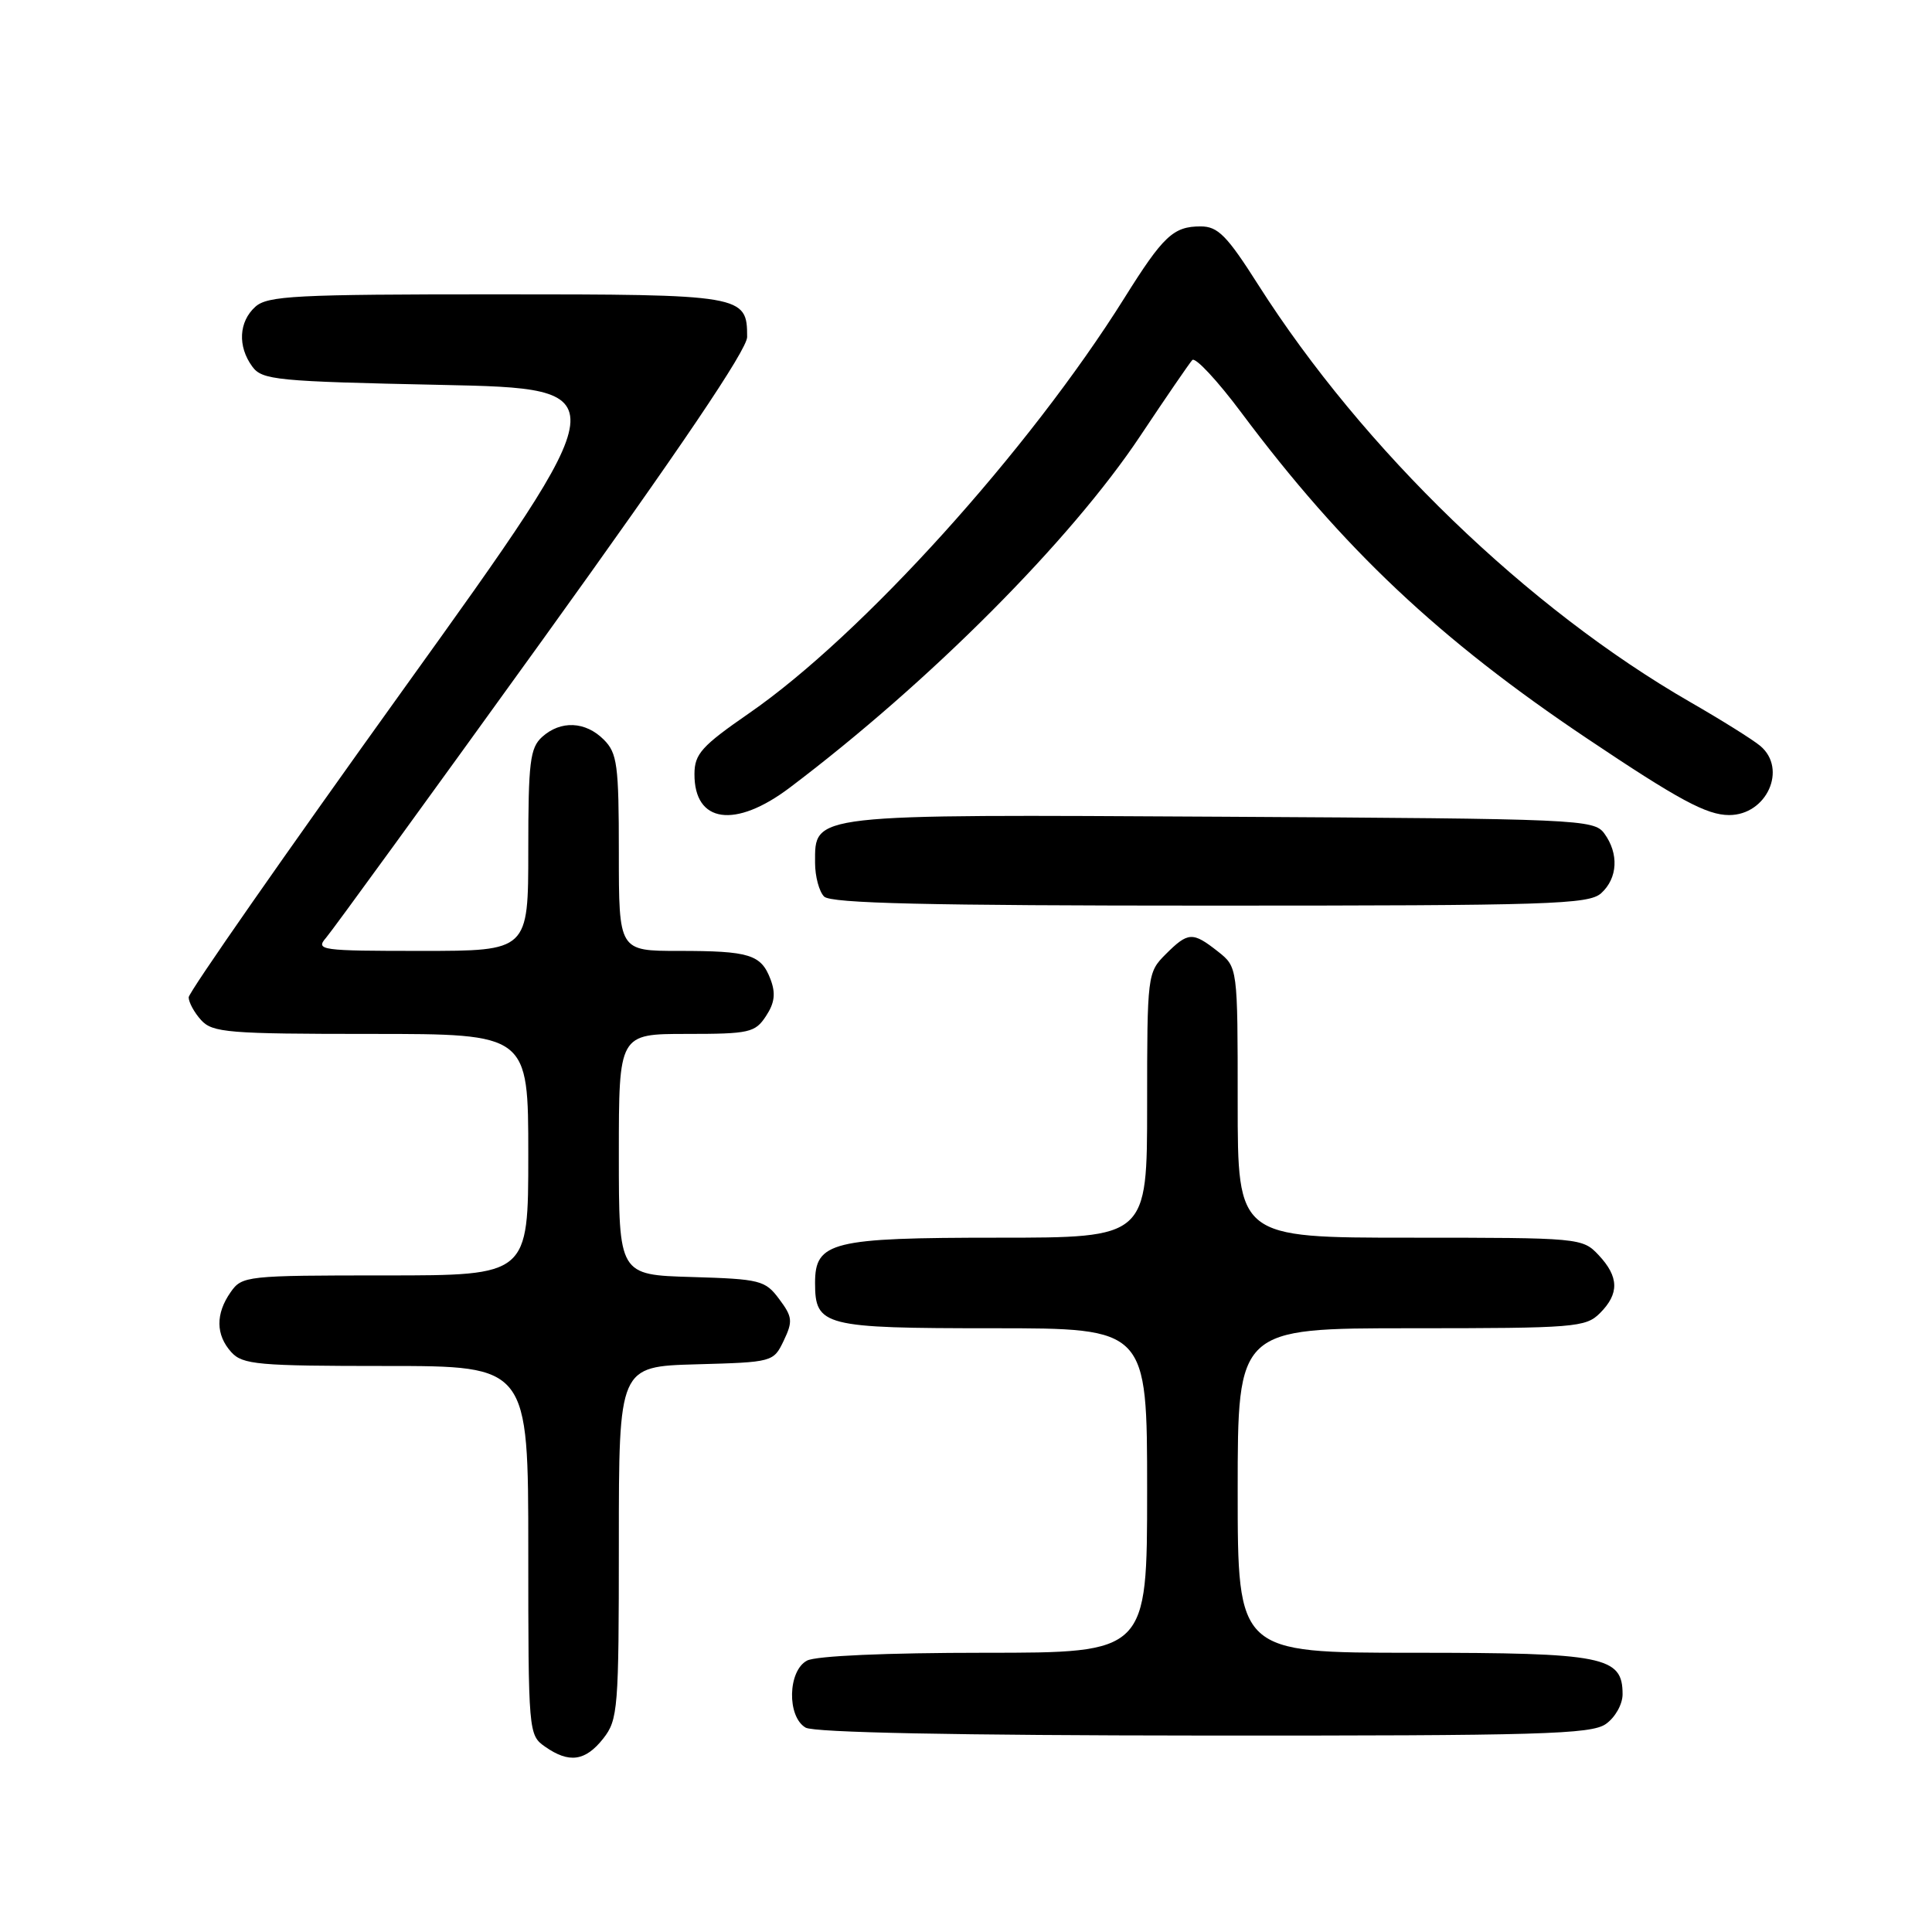 <?xml version="1.0" encoding="UTF-8" standalone="no"?>
<!DOCTYPE svg PUBLIC "-//W3C//DTD SVG 1.1//EN" "http://www.w3.org/Graphics/SVG/1.1/DTD/svg11.dtd" >
<svg xmlns="http://www.w3.org/2000/svg" xmlns:xlink="http://www.w3.org/1999/xlink" version="1.1" viewBox="0 0 256 256">
 <g >
 <path fill="currentColor"
d=" M 79.93 230.37 C 81.89 227.87 82.00 226.49 82.00 204.40 C 82.00 181.07 82.00 181.07 92.24 180.78 C 102.41 180.50 102.49 180.48 103.85 177.64 C 105.07 175.08 105.01 174.49 103.25 172.14 C 101.40 169.65 100.75 169.48 91.65 169.21 C 82.00 168.93 82.00 168.93 82.00 152.96 C 82.00 137.00 82.00 137.00 90.98 137.00 C 99.31 137.00 100.06 136.83 101.50 134.63 C 102.65 132.89 102.80 131.62 102.10 129.77 C 100.85 126.47 99.32 126.00 89.92 126.00 C 82.00 126.00 82.00 126.00 82.00 113.00 C 82.00 101.33 81.79 99.79 80.00 98.00 C 77.57 95.57 74.29 95.43 71.83 97.65 C 70.23 99.10 70.00 101.00 70.00 112.65 C 70.00 126.00 70.00 126.00 55.85 126.00 C 42.45 126.00 41.77 125.91 43.21 124.25 C 44.04 123.29 56.93 105.55 71.86 84.83 C 90.12 59.47 99.00 46.33 99.00 44.65 C 99.00 39.08 98.52 39.00 65.76 39.00 C 39.15 39.00 35.45 39.19 33.83 40.65 C 31.64 42.63 31.47 45.89 33.42 48.56 C 34.73 50.36 36.55 50.54 58.45 51.00 C 82.06 51.50 82.06 51.50 53.53 91.23 C 37.84 113.08 25.00 131.49 25.00 132.15 C 25.00 132.80 25.74 134.17 26.65 135.17 C 28.16 136.83 30.23 137.00 49.15 137.00 C 70.00 137.00 70.00 137.00 70.00 153.00 C 70.00 169.00 70.00 169.00 51.06 169.00 C 32.61 169.00 32.07 169.06 30.56 171.22 C 28.55 174.09 28.58 176.88 30.65 179.17 C 32.15 180.82 34.17 181.00 51.15 181.00 C 70.00 181.00 70.00 181.00 70.00 205.44 C 70.00 229.57 70.03 229.91 72.22 231.44 C 75.41 233.68 77.56 233.37 79.93 230.37 Z  M 212.78 228.44 C 214.02 227.57 215.00 225.83 215.00 224.50 C 215.00 219.48 212.58 219.00 187.28 219.00 C 164.00 219.00 164.00 219.00 164.00 197.50 C 164.00 176.00 164.00 176.00 187.00 176.00 C 208.67 176.00 210.12 175.88 212.00 174.00 C 214.58 171.42 214.53 169.19 211.83 166.31 C 209.68 164.03 209.39 164.00 186.83 164.00 C 164.00 164.00 164.00 164.00 164.00 146.07 C 164.00 128.15 164.00 128.15 161.37 126.07 C 158.02 123.44 157.44 123.47 154.45 126.45 C 152.04 128.87 152.00 129.16 152.00 146.45 C 152.00 164.00 152.00 164.00 132.22 164.00 C 110.20 164.00 108.00 164.54 108.00 169.99 C 108.00 175.72 109.11 176.00 131.57 176.00 C 152.00 176.00 152.00 176.00 152.00 197.50 C 152.00 219.00 152.00 219.00 130.43 219.00 C 117.48 219.00 108.10 219.41 106.93 220.04 C 104.38 221.40 104.26 227.47 106.75 228.92 C 107.87 229.57 126.73 229.95 159.53 229.97 C 204.13 230.00 210.84 229.80 212.78 228.44 Z  M 212.17 118.35 C 214.36 116.36 214.53 113.11 212.58 110.44 C 211.21 108.57 209.34 108.49 161.95 108.22 C 107.04 107.91 108.00 107.80 108.00 114.32 C 108.00 116.13 108.54 118.14 109.20 118.80 C 110.10 119.70 122.84 120.00 160.37 120.00 C 205.47 120.00 210.52 119.84 212.17 118.35 Z  M 104.67 104.35 C 123.19 90.36 141.87 71.62 151.10 57.75 C 154.49 52.66 157.59 48.14 157.98 47.71 C 158.37 47.27 161.31 50.42 164.51 54.71 C 177.98 72.73 190.70 84.72 210.29 97.85 C 222.44 106.00 226.15 108.00 229.12 108.00 C 234.11 108.00 236.86 101.88 233.25 98.84 C 232.29 98.03 228.12 95.42 224.00 93.05 C 202.44 80.64 180.62 59.57 166.73 37.75 C 162.57 31.20 161.38 30.00 159.09 30.00 C 155.48 30.00 154.14 31.25 148.98 39.50 C 136.34 59.68 114.20 84.18 99.27 94.50 C 92.98 98.85 92.03 99.90 92.02 102.55 C 91.98 109.07 97.41 109.84 104.67 104.35 Z "/>
</g>
</svg>